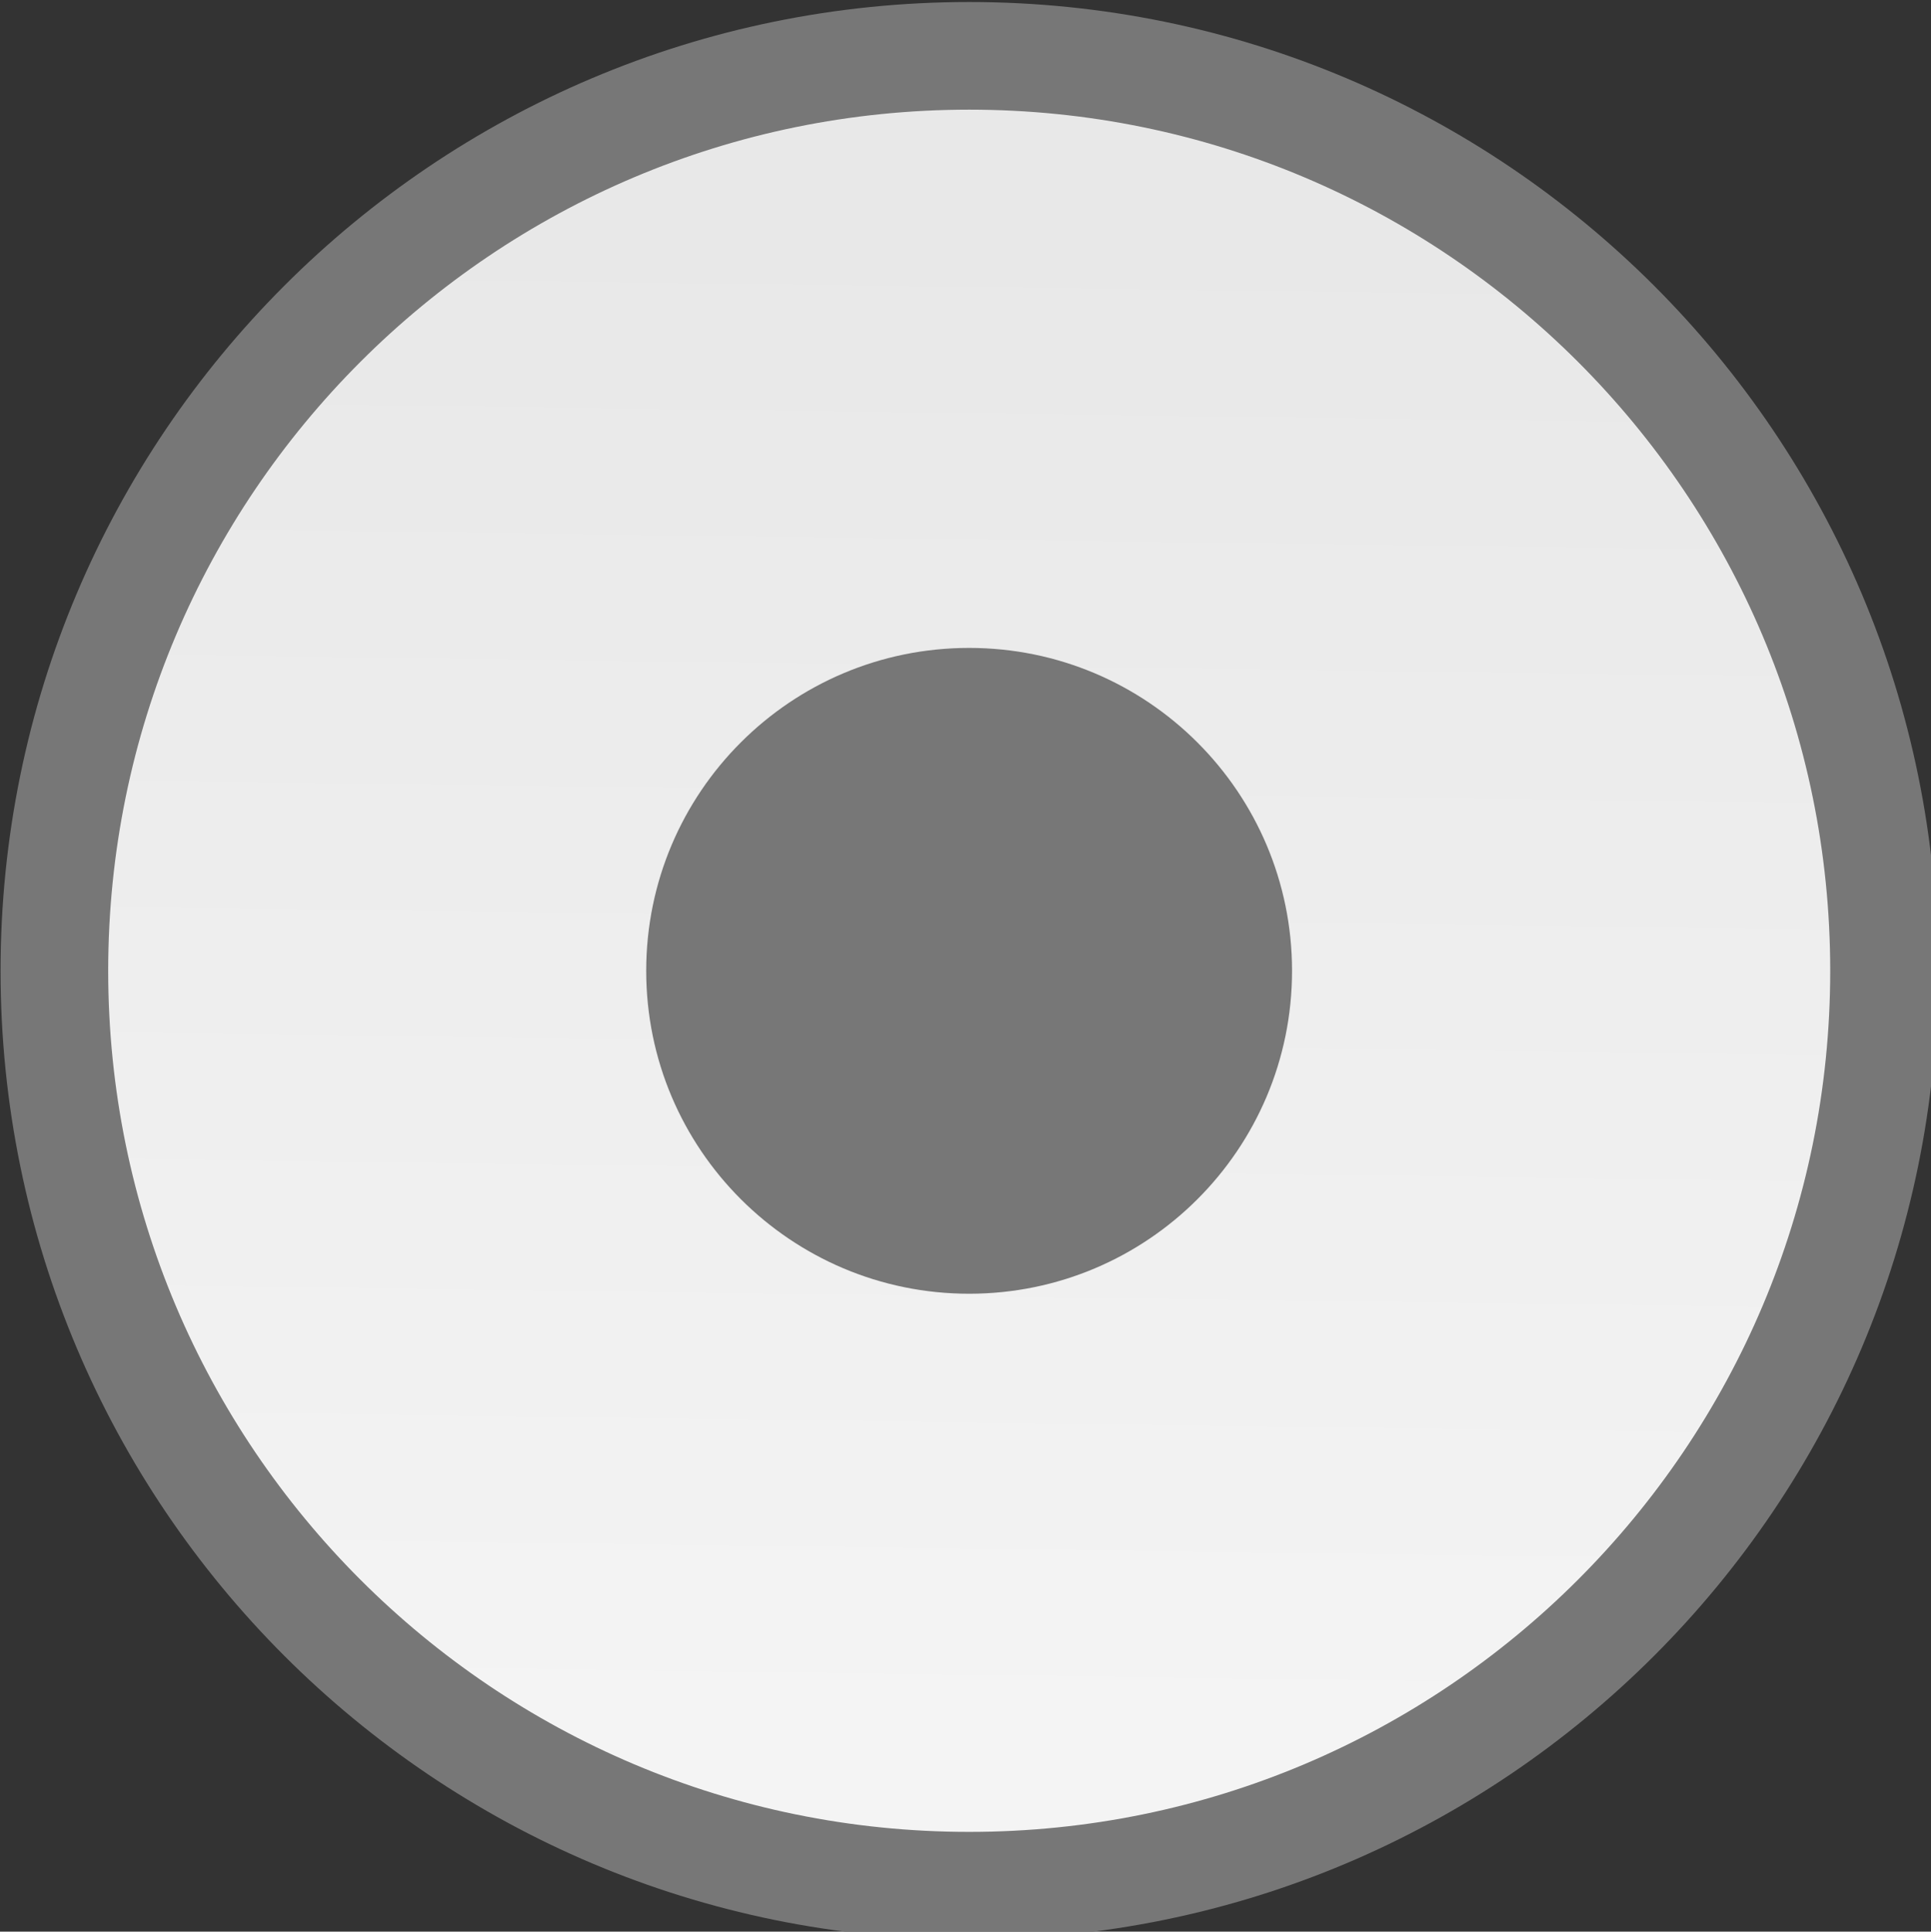 <?xml version="1.0" encoding="UTF-8" standalone="no"?>
<svg
   xmlns:dc="http://purl.org/dc/elements/1.1/"
   xmlns:cc="http://creativecommons.org/ns#"
   xmlns:rdf="http://www.w3.org/1999/02/22-rdf-syntax-ns#"
   xmlns:svg="http://www.w3.org/2000/svg"
   xmlns="http://www.w3.org/2000/svg"
   xmlns:xlink="http://www.w3.org/1999/xlink"
   xmlns:sodipodi="http://sodipodi.sourceforge.net/DTD/sodipodi-0.dtd"
   xmlns:inkscape="http://www.inkscape.org/namespaces/inkscape"
   width="17.998"
   height="18.002"
   id="svg2"
   version="1.1"
   inkscape:version="0.48.4 r9939"
   sodipodi:docname="radiobutton.svg">
  <rect width="100%" height="100%" fill="#333333" stroke="none"/>
  <sodipodi:namedview
     pagecolor="#ffffff"
     bordercolor="#666666"
     borderopacity="1"
     objecttolerance="10"
     gridtolerance="10"
     guidetolerance="10"
     inkscape:pageopacity="0"
     inkscape:pageshadow="2"
     inkscape:window-width="1280"
     inkscape:window-height="748"
     id="namedview20"
     showgrid="false"
     fit-margin-top="0"
     fit-margin-left="0"
     fit-margin-right="0"
     fit-margin-bottom="0"
     inkscape:zoom="16"
     inkscape:cx="-2.9612507"
     inkscape:cy="10.986714"
     inkscape:window-x="0"
     inkscape:window-y="26"
     inkscape:window-maximized="1"
     inkscape:current-layer="g9" />
  <defs
     id="defs4">
    <linearGradient
       id="linearGradient3776">
      <stop
         style="stop-color:#f4f4f4;stop-opacity:1;"
         offset="0"
         id="stop3778" />
      <stop
         style="stop-color:#e8e8e8;stop-opacity:1;"
         offset="1"
         id="stop3780" />
    </linearGradient>
    <linearGradient
       id="linearGradient3768">
      <stop
         style="stop-color:#ffffff;stop-opacity:1;"
         offset="0"
         id="stop3770" />
      <stop
         style="stop-color:#ffffff;stop-opacity:0;"
         offset="1"
         id="stop3772" />
    </linearGradient>
    <linearGradient
       id="linearGradient3780">
      <stop
         style="stop-color:#1862af;stop-opacity:1;"
         offset="0"
         id="stop3782" />
      <stop
         style="stop-color:#0b2e52;stop-opacity:1;"
         offset="1"
         id="stop3784" />
    </linearGradient>
    <linearGradient
       id="linearGradient3760">
      <stop
         style="stop-color:#515151;stop-opacity:1;"
         offset="0"
         id="stop3762" />
      <stop
         style="stop-color:#292929;stop-opacity:1;"
         offset="1"
         id="stop3764" />
    </linearGradient>
    <filter
       id="filter4352"
       color-interpolation-filters="sRGB">
      <feGaussianBlur
         id="feGaussianBlur4354"
         stdDeviation="4.506" />
    </filter>
    <linearGradient
       inkscape:collect="always"
       xlink:href="#linearGradient3780"
       id="linearGradient3790"
       x1="105.174"
       y1="65.973"
       x2="107.86"
       y2="166.592"
       gradientUnits="userSpaceOnUse" />
    <linearGradient
       inkscape:collect="always"
       xlink:href="#linearGradient3776"
       id="linearGradient3782"
       x1="88.564"
       y1="182.819"
       x2="90.145"
       y2="64.275"
       gradientUnits="userSpaceOnUse" />
  </defs>
  <g
     id="g9"
     transform="matrix(0.119,0,0,0.119,-1.631,-5.561)">
    <title
       id="title11">Layer 1</title>
    <path
       stroke-miterlimit="4"
       id="path4346"
       d="m 161.271,122.757 c 0,39.573 -32.08,71.653 -71.653,71.653 -39.573,0 -71.653,-32.08 -71.653,-71.653 0,-39.573 32.08,-71.653 71.653,-71.653 39.573,0 71.653,32.08 71.653,71.653 z"
       inkscape:connector-curvature="0"
       style="fill:url(#linearGradient3782);fill-opacity:1;fill-rule:nonzero;stroke:#777777;stroke-width:8.43;stroke-linecap:round;stroke-linejoin:round;stroke-miterlimit:4;stroke-opacity:1;stroke-dasharray:none;stroke-dashoffset:0" />
    <path
       stroke-miterlimit="4"
       d="m 189.861,104.841 c 0,46.582 -37.762,84.344 -84.344,84.344 -46.582,0 -84.344,-37.762 -84.344,-84.344 0,-46.582 37.762,-84.344 84.344,-84.344 46.582,0 84.344,37.762 84.344,84.344 z"
       id="path4337"
       inkscape:connector-curvature="0"
       style="fill:none;stroke:#c2dda7;stroke-width:12;stroke-linecap:round;stroke-linejoin:round;stroke-miterlimit:4;stroke-opacity:0;stroke-dashoffset:0" />
    <g
       transform="matrix(0.186,0,0,0.186,-2198.53,-1179.12)"
       id="g18353"
       style="fill-rule:evenodd" />
    <g
       transform="matrix(0.186,0,0,0.186,-2198.53,-1179.12)"
       id="g18355"
       style="fill-rule:evenodd" />
    <g
       transform="matrix(0.186,0,0,0.186,-2198.53,-1179.12)"
       id="g18357"
       style="fill-rule:evenodd" />
    <g
       transform="matrix(0.186,0,0,0.186,-2198.53,-1179.12)"
       id="g18359"
       style="fill-rule:evenodd" />
    <path
       sodipodi:type="arc"
       style="fill:#777777;fill-opacity:1;stroke:none"
       id="path2998"
       sodipodi:cx="-15.96875"
       sodipodi:cy="-4.8733444"
       sodipodi:rx="2.46875"
       sodipodi:ry="2.75"
       d="m -13.5,-4.873 c 0,1.519 -1.105,2.75 -2.469,2.75 -1.363,0 -2.469,-1.231 -2.469,-2.75 0,-1.519 1.105,-2.75 2.469,-2.75 1.363,0 2.469,1.231 2.469,2.75 z"
       transform="matrix(10.244,0,0,9.196,253.198,167.573)" />
  </g>
</svg>

